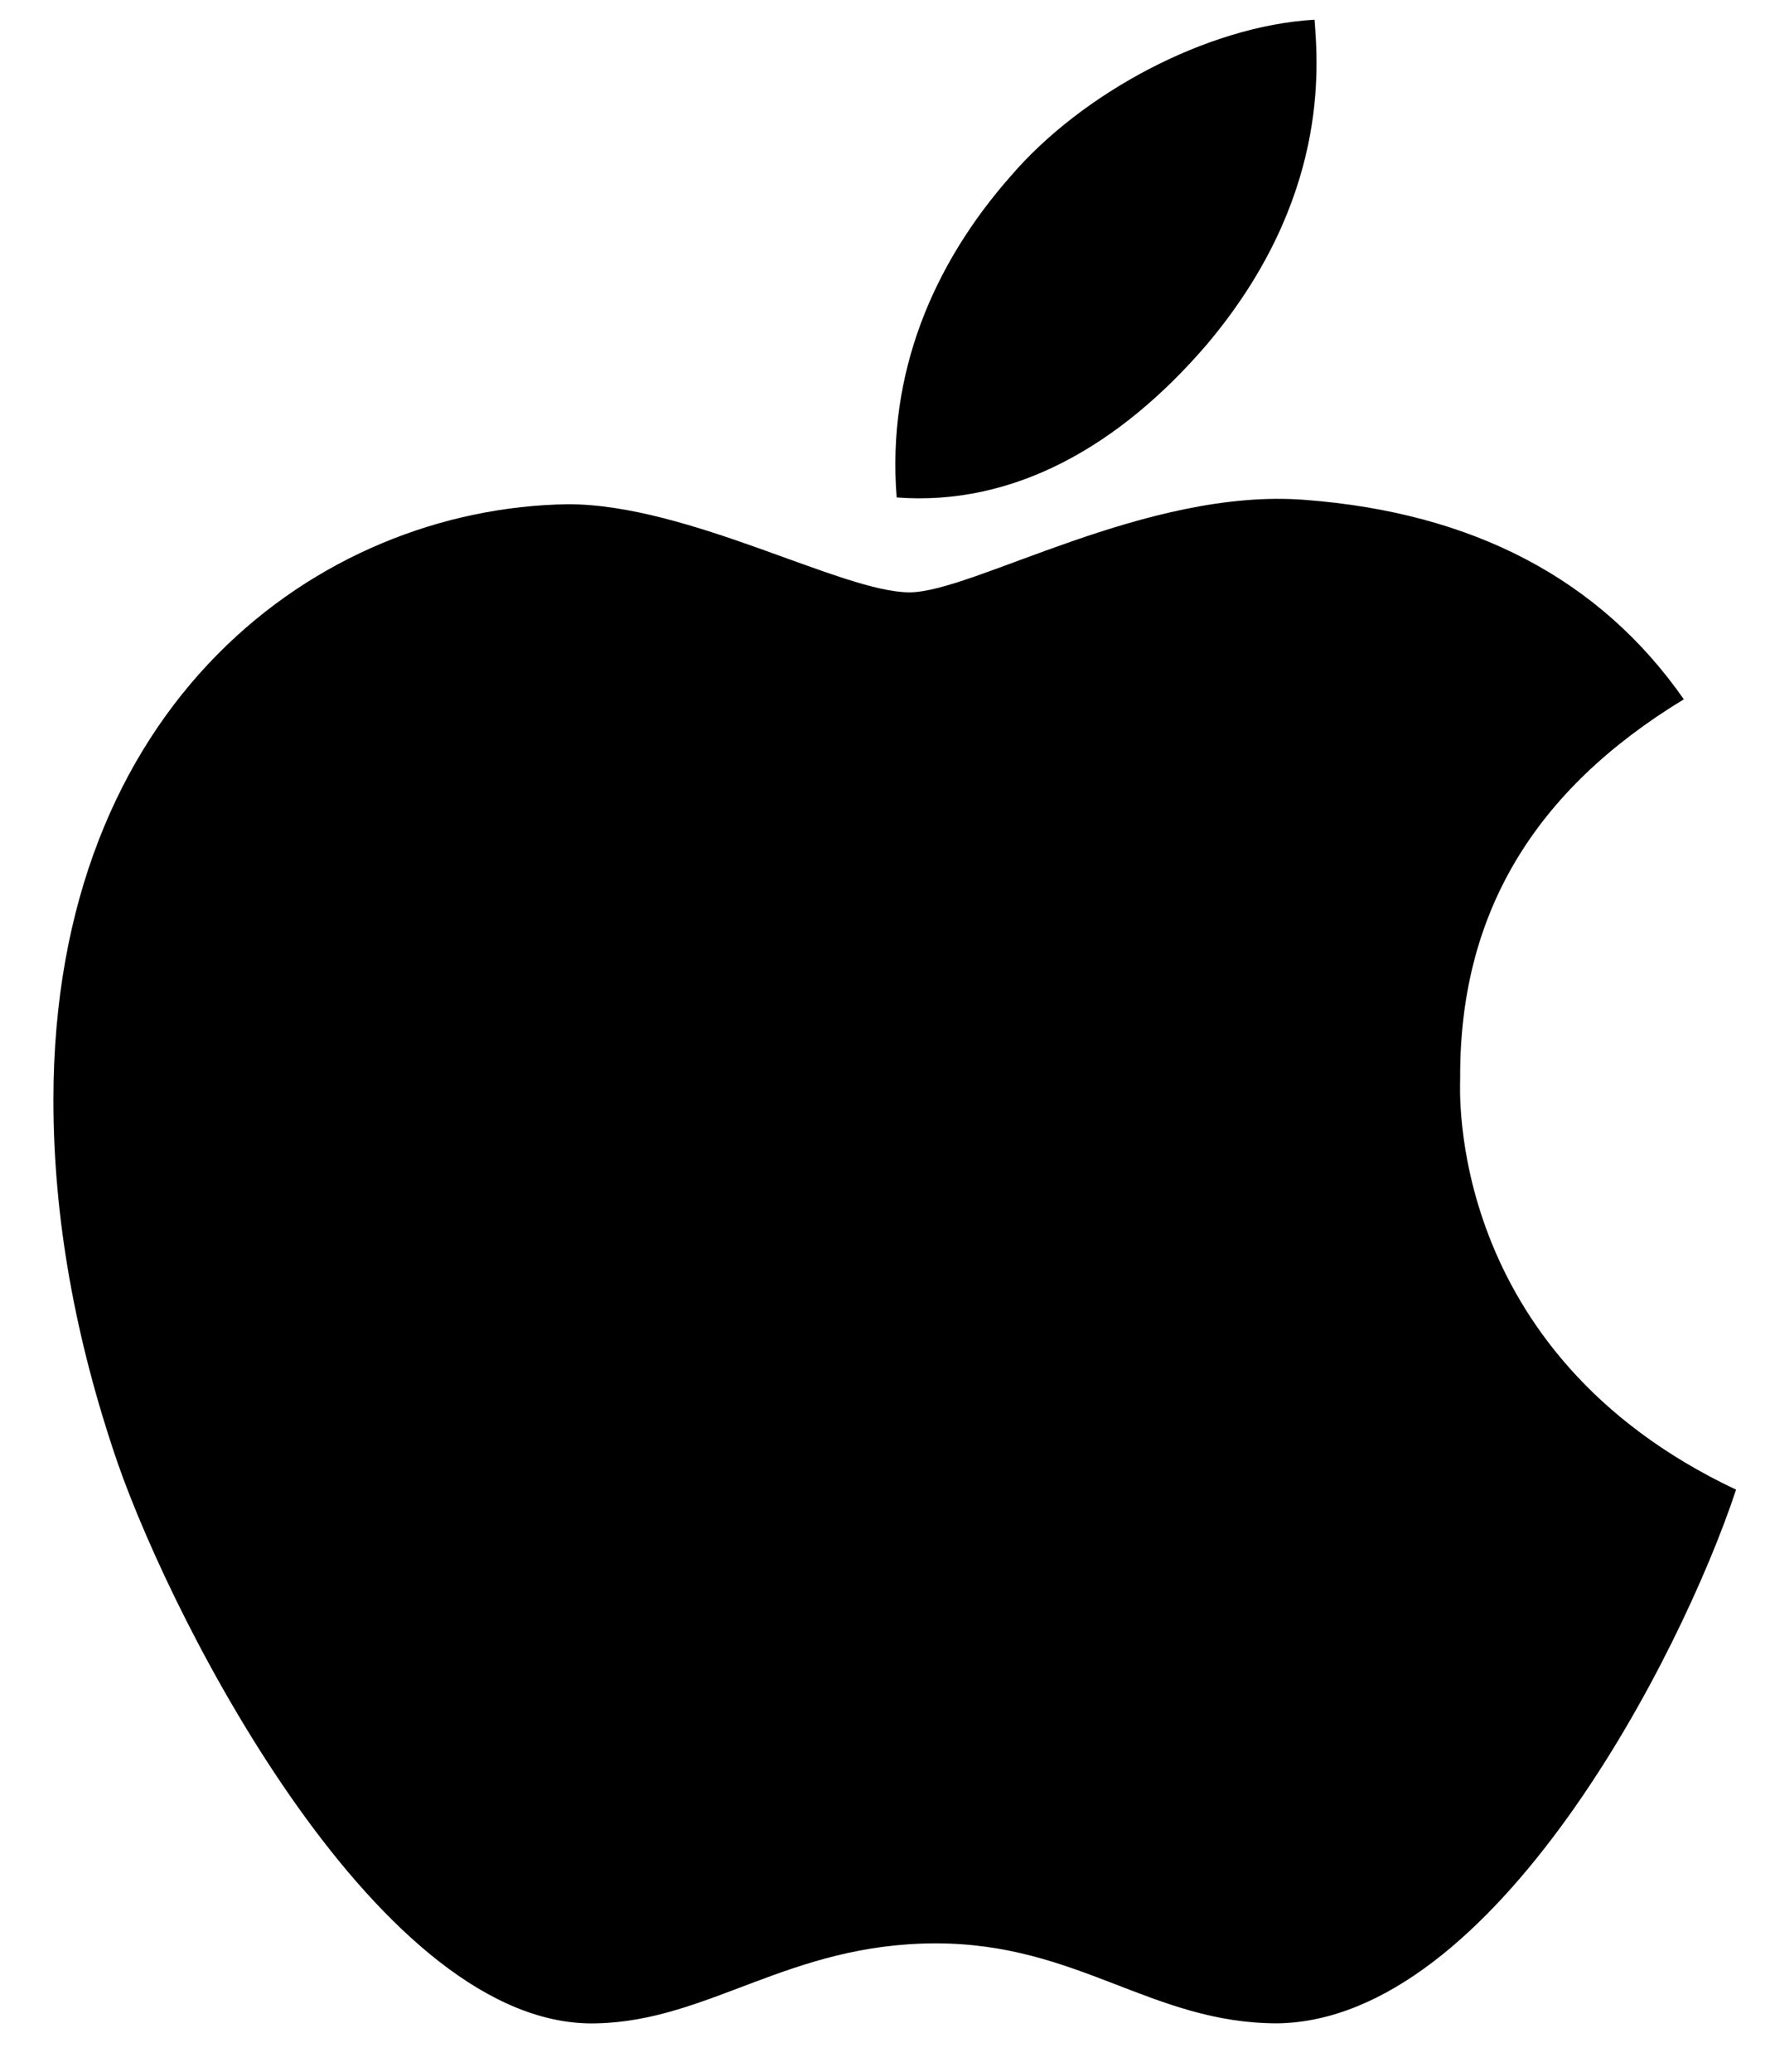 <svg width="30" height="35" viewBox="0 0 30 35" fill="none" xmlns="http://www.w3.org/2000/svg">
<path d="M24.679 18.221C24.663 15.447 25.92 13.356 28.459 11.814C27.039 9.779 24.891 8.661 22.059 8.445C19.378 8.233 16.445 10.007 15.371 10.007C14.236 10.007 11.64 8.518 9.598 8.518C5.383 8.583 0.903 11.879 0.903 18.584C0.903 20.565 1.265 22.611 1.99 24.719C2.958 27.493 6.449 34.292 10.09 34.182C11.994 34.137 13.341 32.831 15.818 32.831C18.223 32.831 19.468 34.182 21.591 34.182C25.265 34.129 28.422 27.949 29.342 25.166C24.415 22.843 24.679 18.364 24.679 18.221ZM20.403 5.813C22.466 3.364 22.279 1.134 22.218 0.333C20.395 0.438 18.288 1.573 17.088 2.969C15.765 4.466 14.988 6.317 15.155 8.404C17.124 8.555 18.922 7.542 20.403 5.813Z" fill="black"/>
</svg>
